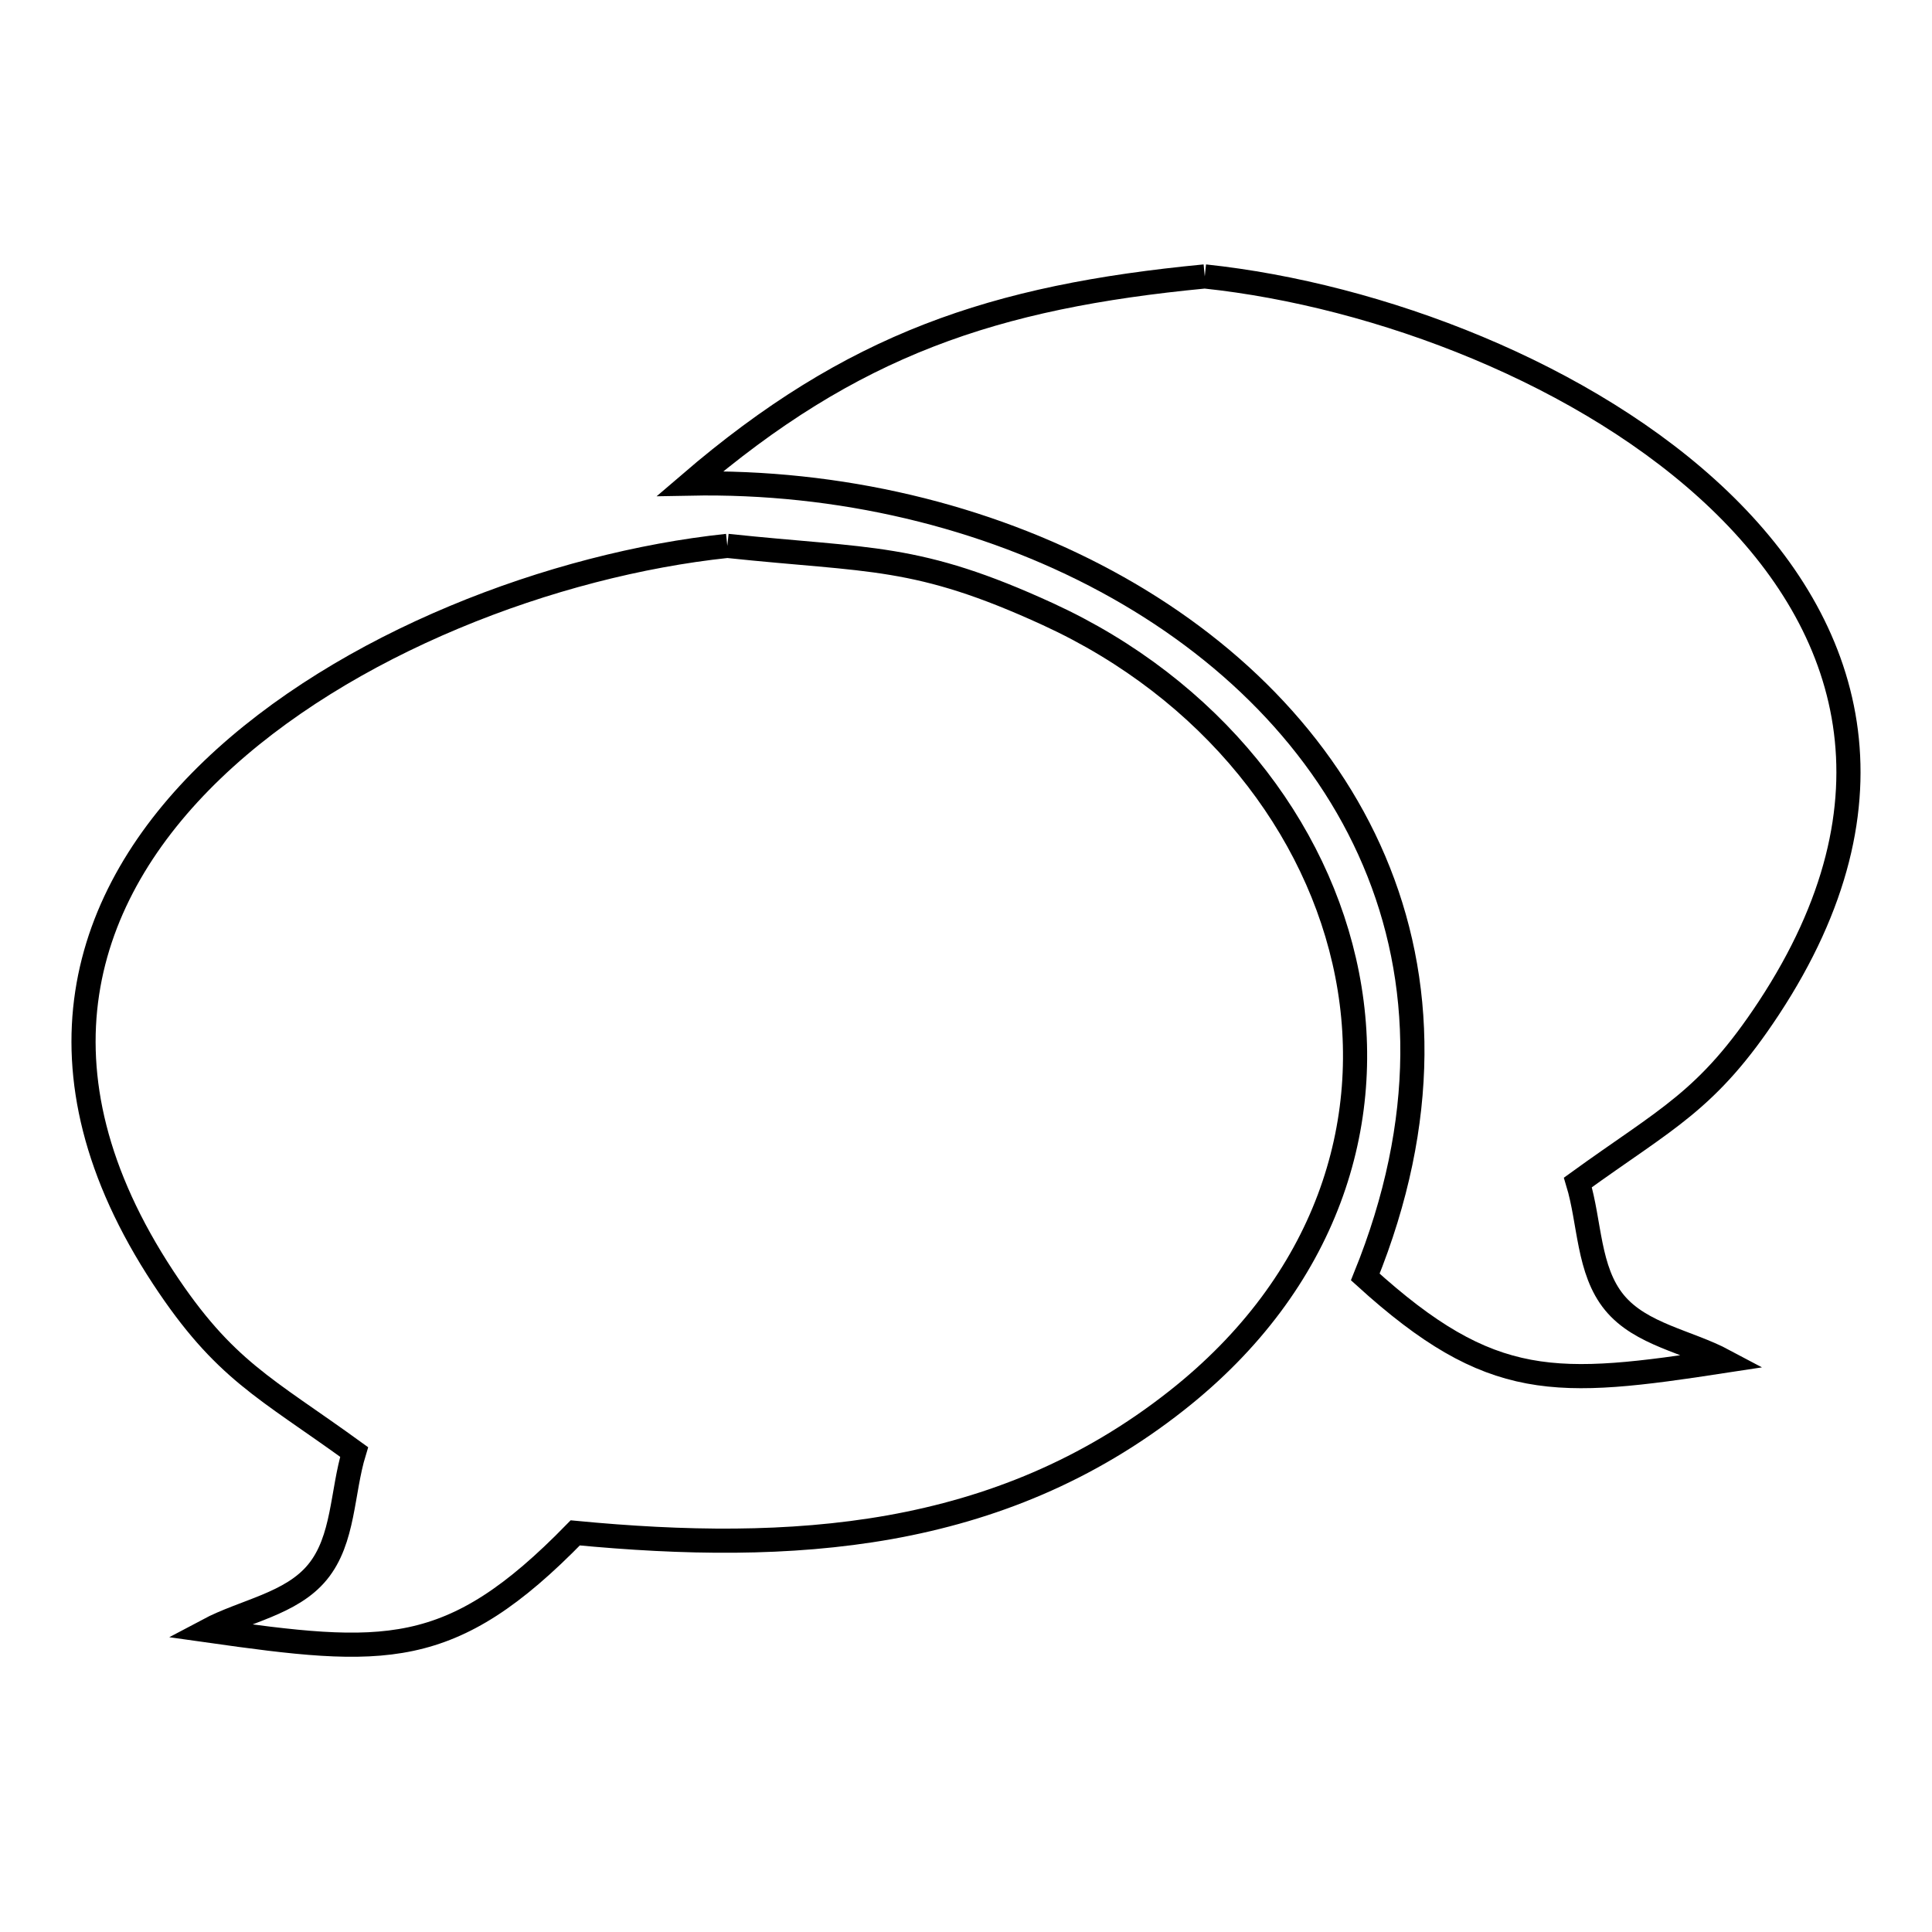 <svg xmlns="http://www.w3.org/2000/svg" viewBox="0.0 0.0 24.0 24.0" height="200px" width="200px"><path fill="none" stroke="black" stroke-width=".3" stroke-opacity="1.0"  filling="0" d="M14.966 3.434 L14.966 3.434 C17.122 3.662 19.723 4.644 21.36 6.214 C22.997 7.784 23.671 9.942 21.972 12.524 C21.21 13.681 20.707 13.888 19.601 14.689 L19.601 14.689 C19.752 15.187 19.725 15.779 20.055 16.181 C20.382 16.579 20.965 16.664 21.419 16.906 L21.419 16.906 C19.326 17.227 18.529 17.287 16.96 15.863 L16.96 15.863 C17.748 13.92 17.696 12.165 17.07 10.693 C16.445 9.221 15.246 8.031 13.741 7.219 C12.235 6.406 10.423 5.971 8.571 6.007 L8.571 6.007 C10.582 4.281 12.339 3.686 14.966 3.434 L14.966 3.434"></path>
<path fill="none" stroke="black" stroke-width=".3" stroke-opacity="1.0"  filling="0" d="M9.035 6.781 L9.035 6.781 C10.82 6.97 11.381 6.878 13.019 7.63 C15.043 8.56 16.375 10.267 16.735 12.109 C17.095 13.951 16.482 15.929 14.616 17.399 C13.509 18.272 12.311 18.746 11.056 18.971 C9.8 19.195 8.486 19.17 7.146 19.042 L7.146 19.042 C5.594 20.633 4.774 20.564 2.58 20.254 L2.58 20.254 C3.035 20.012 3.618 19.927 3.944 19.529 C4.274 19.127 4.247 18.535 4.399 18.037 L4.399 18.037 C3.293 17.235 2.789 17.027 2.028 15.871 C0.329 13.289 1.003 11.13 2.64 9.56 C4.278 7.99 6.879 7.009 9.035 6.781 L9.035 6.781"></path></svg>